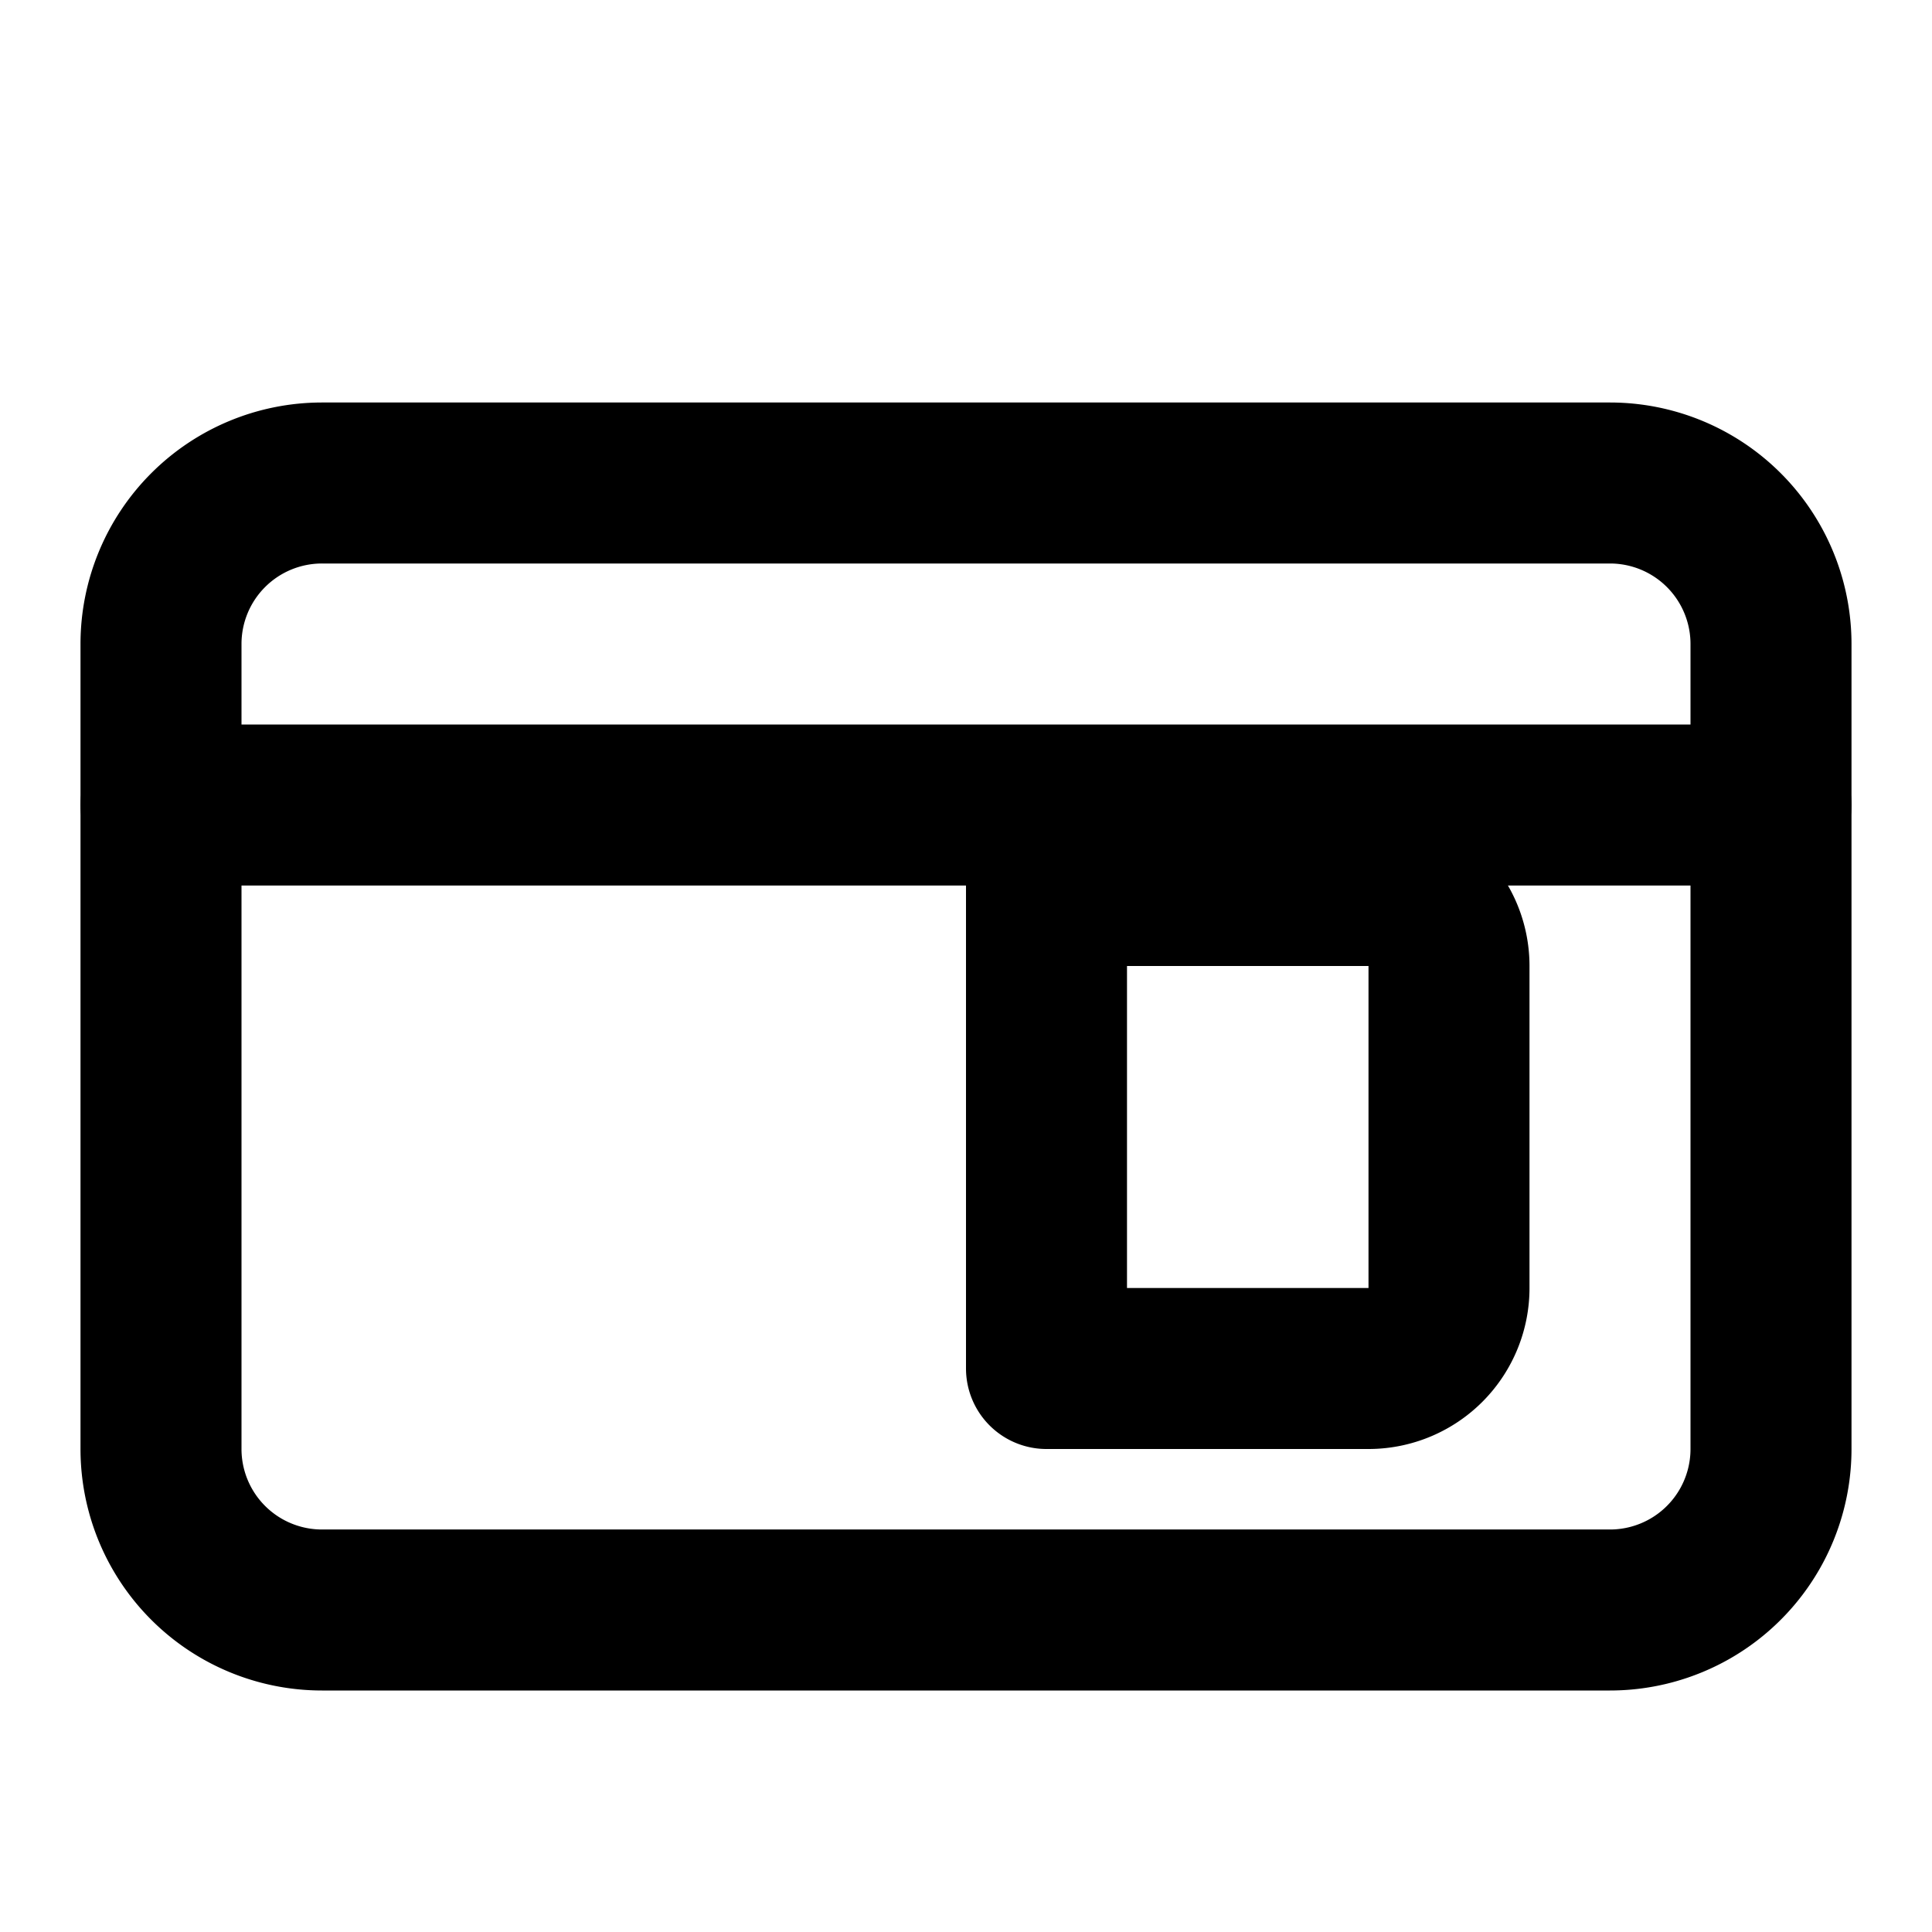 <svg xmlns="http://www.w3.org/2000/svg" viewBox="0 0 24 24" fill="none" stroke="currentColor" stroke-width="2" stroke-linecap="round" stroke-linejoin="round">
  <path d="M20 6H4a2 2 0 0 0-2 2v10a2 2 0 0 0 2 2h16a2 2 0 0 0 2-2V8a2 2 0 0 0-2-2Z"></path>
  <path d="M13 17h4a1 1 0 0 0 1-1v-4a1 1 0 0 0-1-1h-4v6Z"></path>
  <path d="M2 10h20"></path>
</svg>
